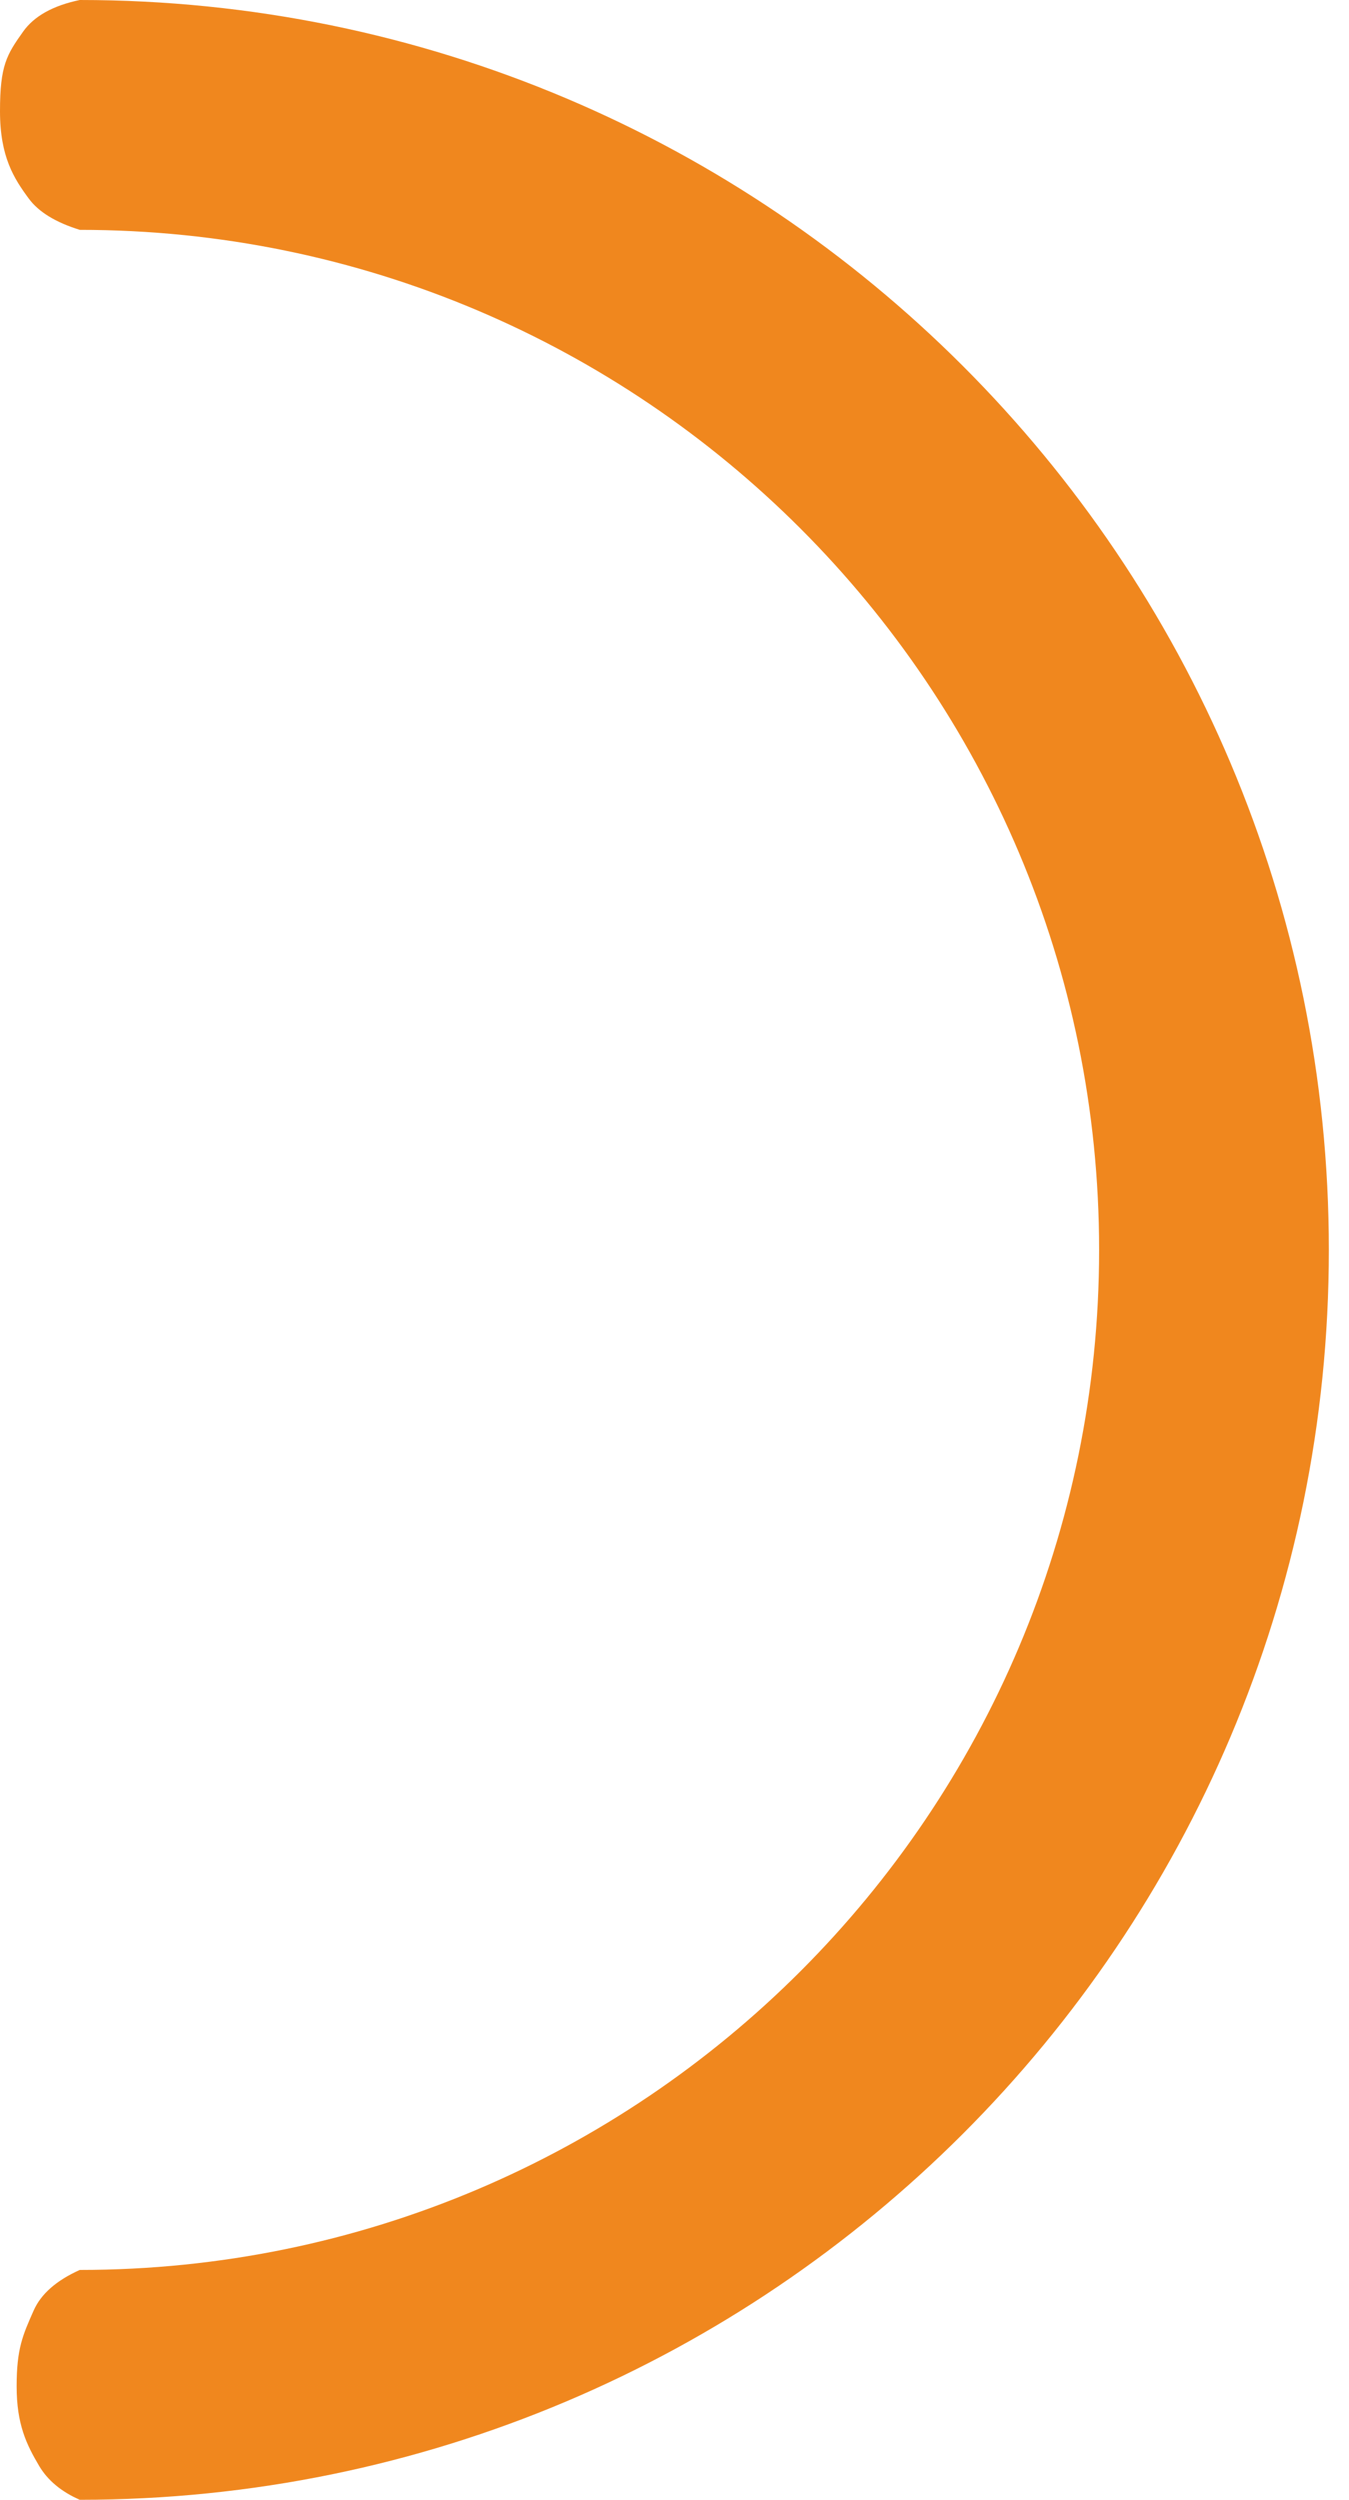 <svg xmlns="http://www.w3.org/2000/svg" width="54" height="100" viewBox="0 0 54 100">
    <path fill="#F0871E" fill-rule="evenodd" d="M3.193 0c27.614 0 50 22.386 50 50s-22.386 50-50 50c-.741-.326-1.282-.777-1.624-1.352-.511-.862-.903-1.67-.903-3.185 0-1.515.245-2.05.683-3.038.292-.658.907-1.199 1.844-1.62 22.536 0 40.804-18.27 40.804-40.805 0-22.536-18.268-40.805-40.804-40.805-.968-.3-1.648-.718-2.042-1.252C.561 7.142 0 6.278 0 4.448s.266-2.256.926-3.184C1.366.644 2.122.224 3.193 0z"/>
</svg>
